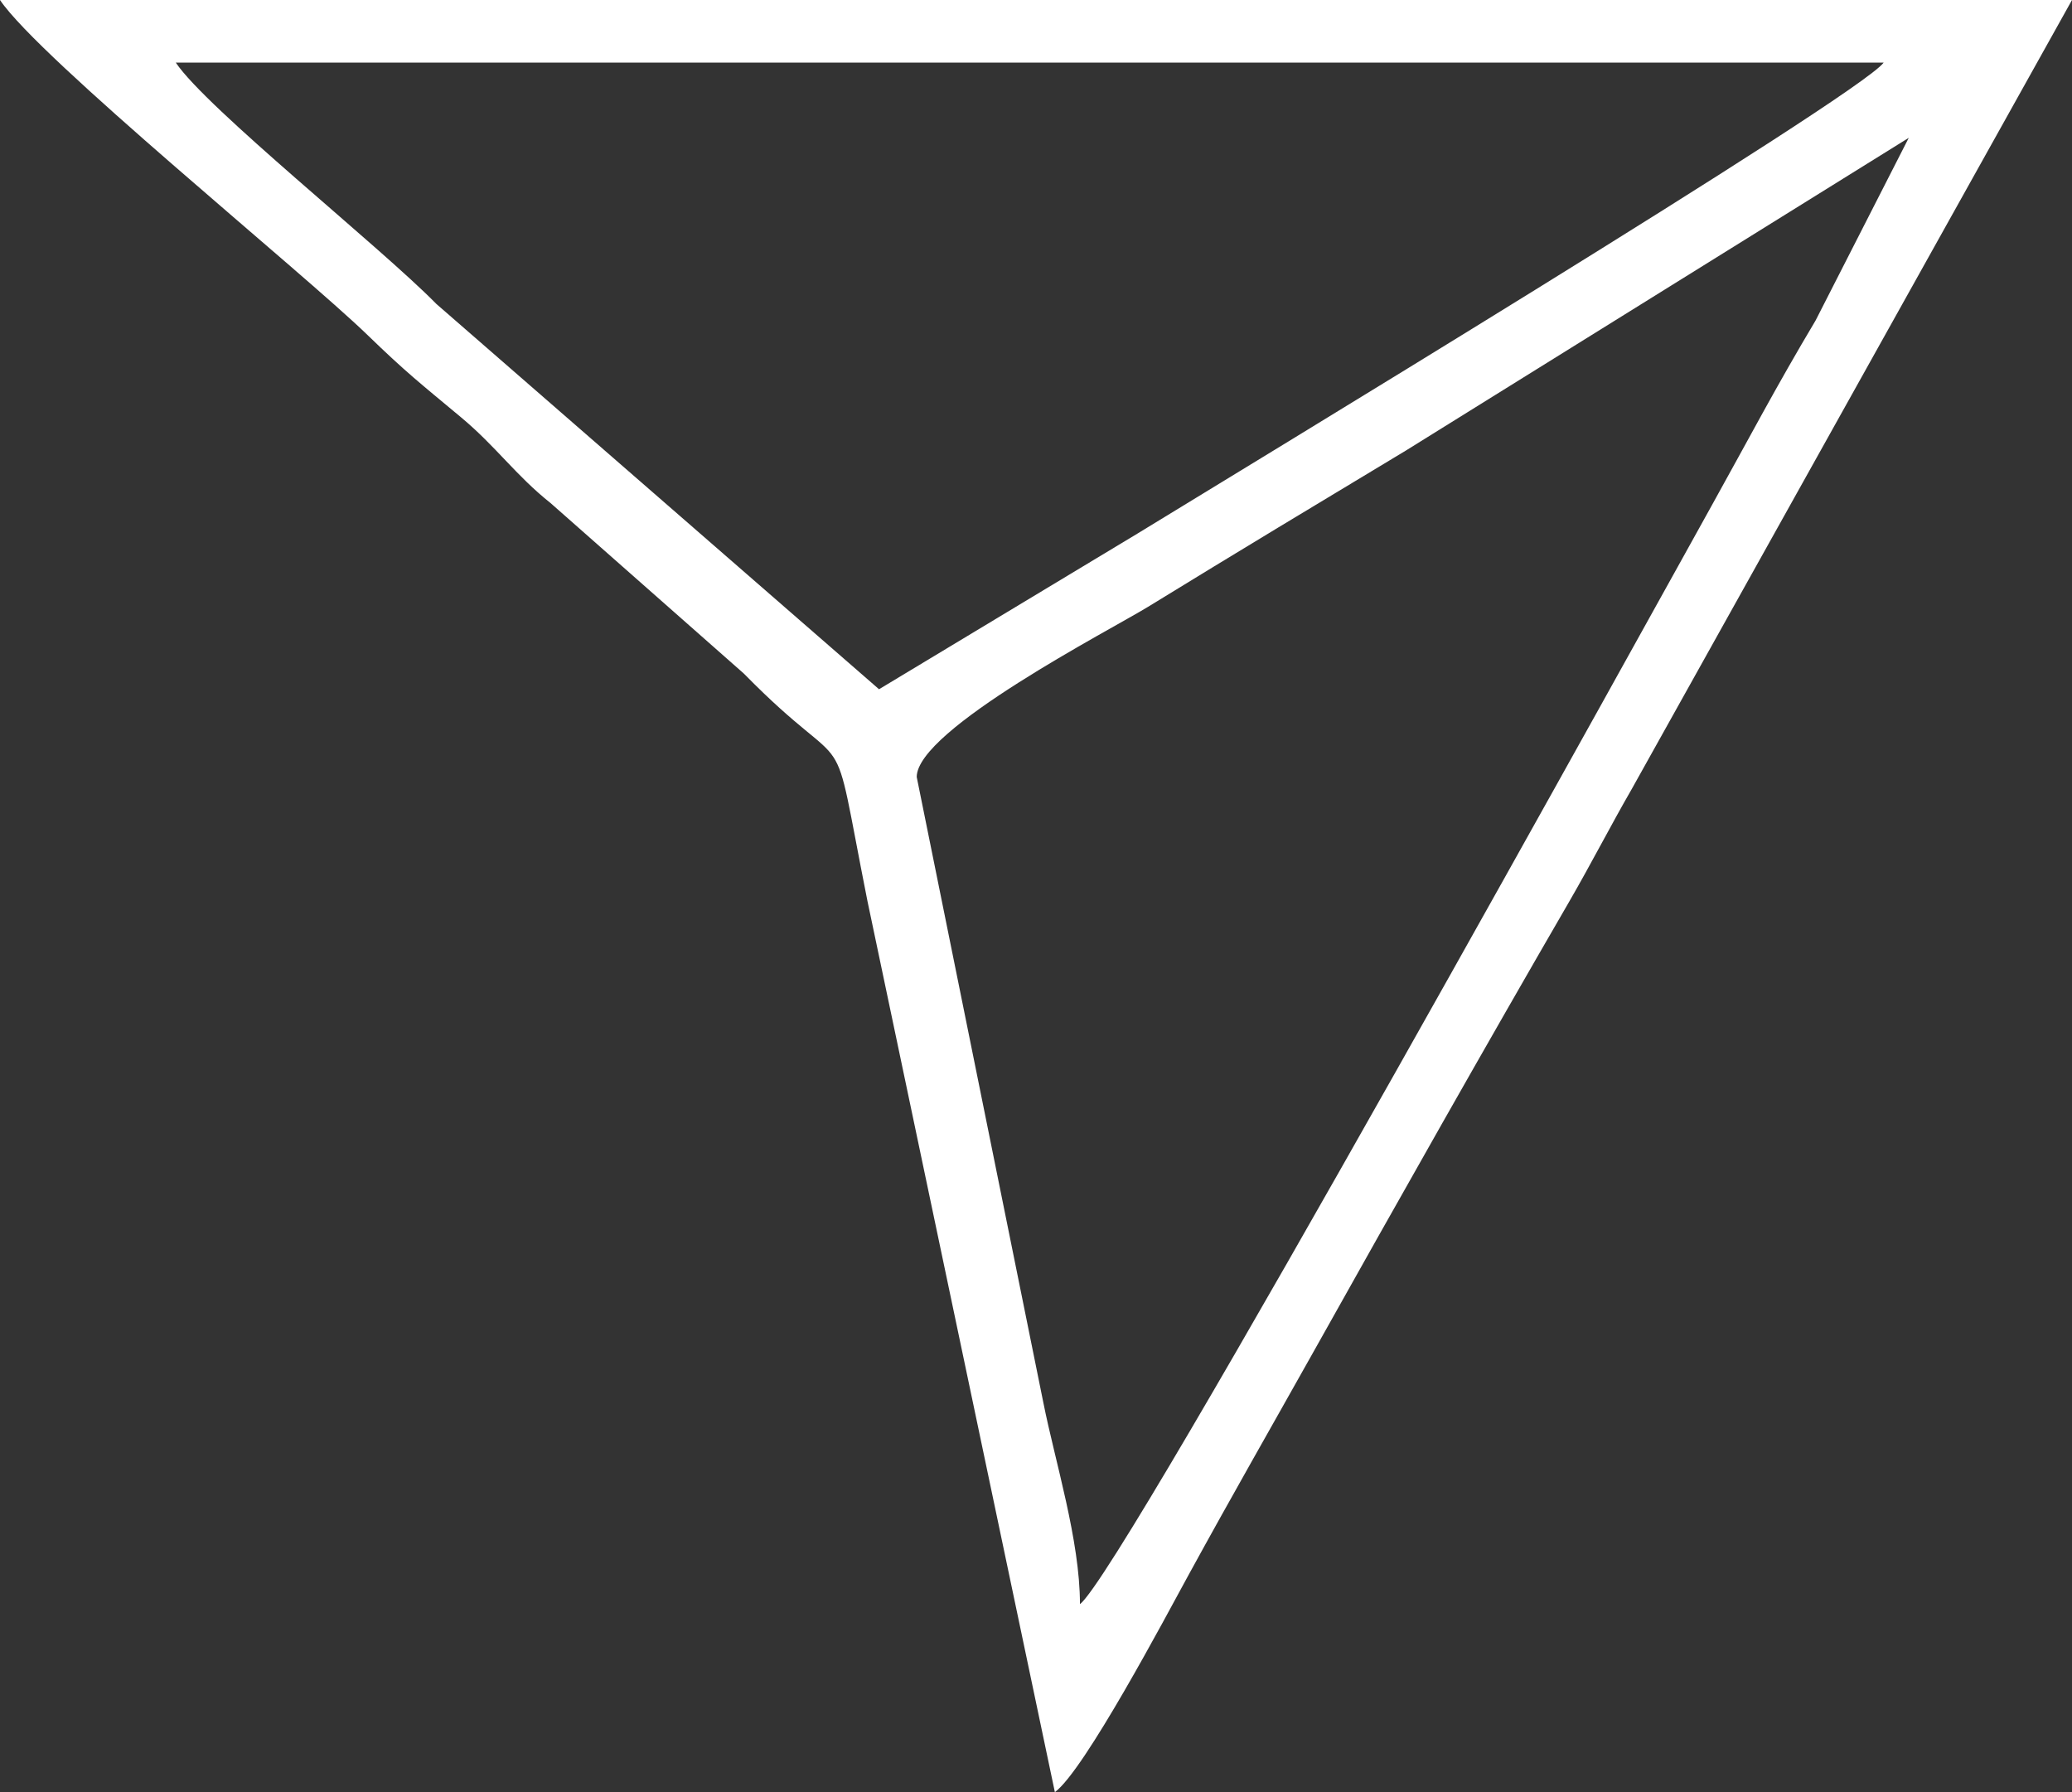 <svg width="37" height="32" viewBox="0 0 37 32" fill="none" xmlns="http://www.w3.org/2000/svg">
<rect x="0" y="0" width="37" height="32" fill="#333333" stroke="none"/>
<path fill-rule="evenodd" clip-rule="evenodd" d="M19.285 28.643C19.285 27.501 18.84 26.095 18.631 25.044L16.37 13.874C16.37 13.027 19.834 11.245 20.501 10.835C22.122 9.84 23.531 8.992 25.105 8.045L34.085 2.461L32.421 5.723C31.716 6.905 31.242 7.811 30.569 9.022C29.793 10.416 20.032 28.097 19.285 28.643ZM3.139 1.118H33.637C33.2 1.713 21.931 8.533 20.311 9.528L15.697 12.307L7.792 5.427C6.783 4.399 3.687 1.935 3.139 1.118ZM18.837 32C19.364 31.614 20.814 28.872 21.226 28.119C22.008 26.691 22.681 25.518 23.477 24.099C25.008 21.366 26.49 18.743 28.02 16.102C28.411 15.427 28.766 14.734 29.14 14.086L37 -0H0C0.701 1.045 5.399 4.854 6.563 5.982C7.259 6.656 7.49 6.832 8.231 7.45C8.863 7.977 9.207 8.486 9.833 8.984L13.285 12.029C15.297 14.081 14.795 12.59 15.491 16.093L18.837 32Z" fill="white"/>
</svg>
